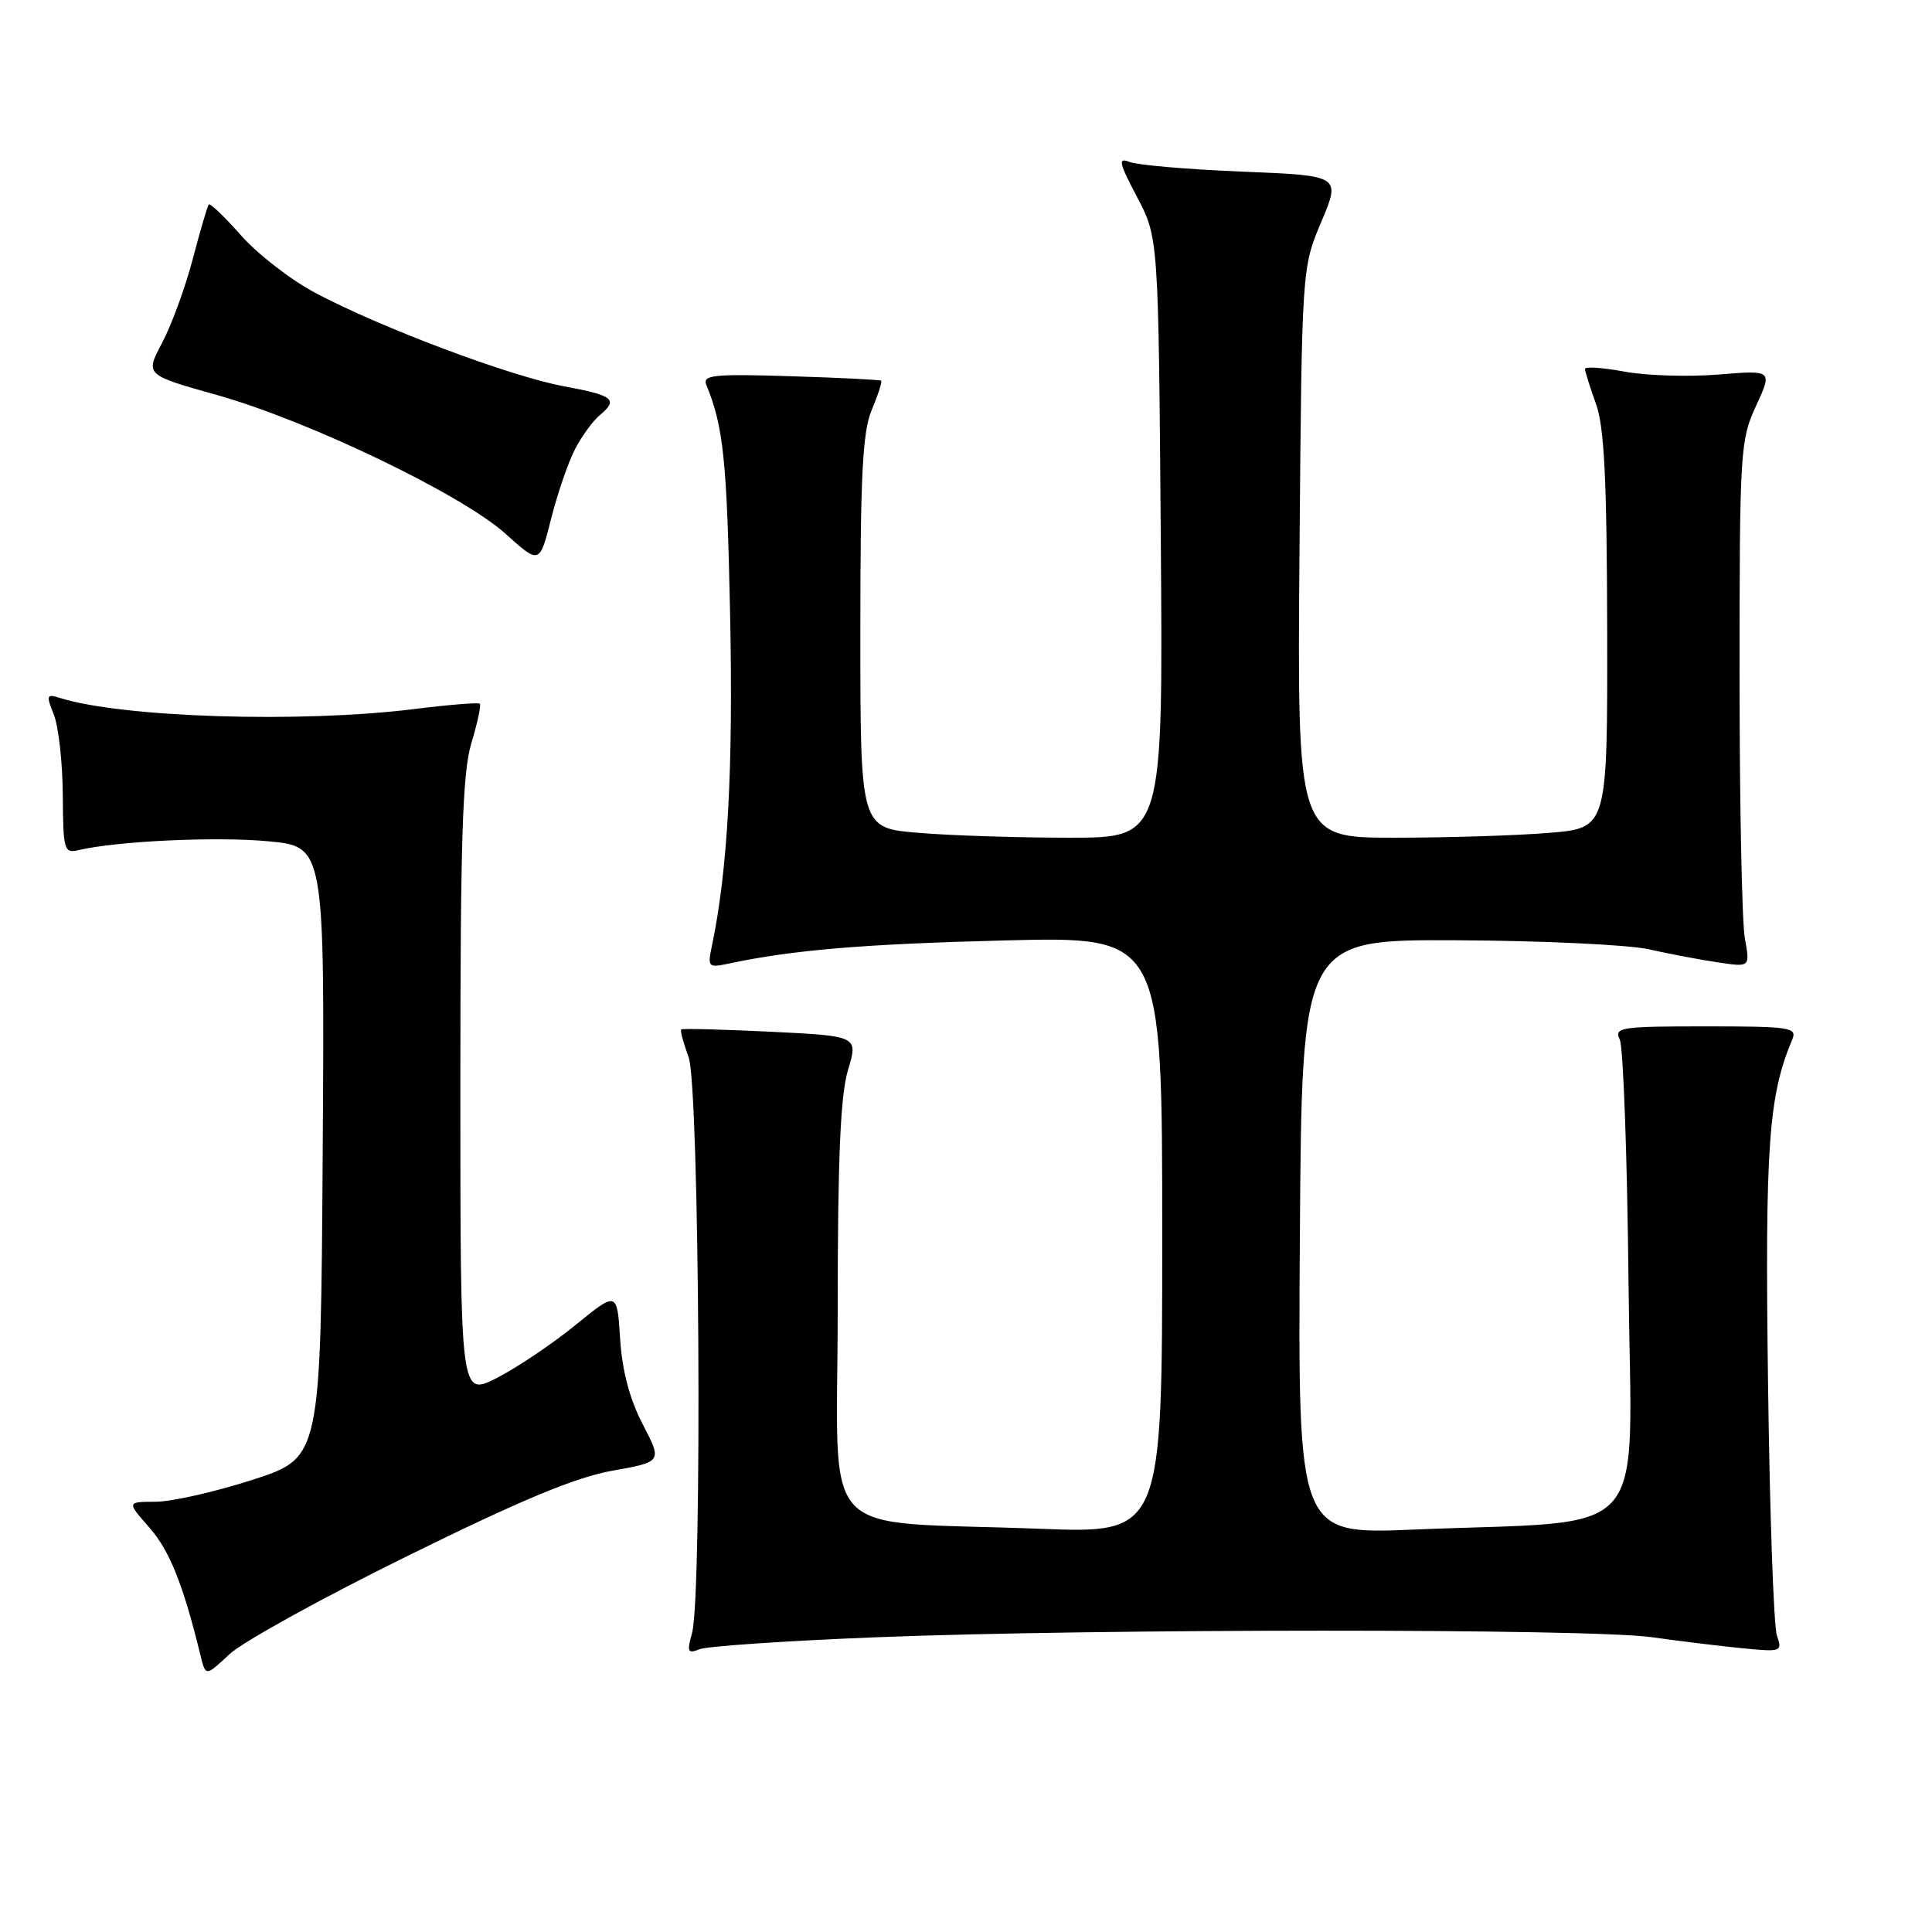 <?xml version="1.0" encoding="UTF-8" standalone="no"?>
<!DOCTYPE svg PUBLIC "-//W3C//DTD SVG 1.1//EN" "http://www.w3.org/Graphics/SVG/1.1/DTD/svg11.dtd" >
<svg xmlns="http://www.w3.org/2000/svg" xmlns:xlink="http://www.w3.org/1999/xlink" version="1.1" viewBox="0 0 256 256">
 <g >
 <path fill="currentColor"
d=" M 54.00 206.17 C 69.05 198.75 76.26 195.75 81.12 194.88 C 87.75 193.70 87.75 193.70 85.16 188.72 C 83.43 185.38 82.44 181.64 82.17 177.40 C 81.77 171.08 81.77 171.08 76.20 175.62 C 73.13 178.11 68.46 181.25 65.81 182.60 C 61.00 185.03 61.00 185.03 61.00 144.18 C 61.00 111.19 61.28 102.38 62.46 98.46 C 63.27 95.78 63.77 93.44 63.58 93.25 C 63.40 93.06 59.49 93.38 54.90 93.95 C 39.90 95.83 16.14 95.08 7.90 92.47 C 6.17 91.92 6.10 92.12 7.13 94.68 C 7.75 96.23 8.29 101.02 8.32 105.31 C 8.37 112.68 8.48 113.10 10.43 112.64 C 15.55 111.44 28.66 110.83 35.51 111.47 C 43.02 112.17 43.02 112.17 42.76 152.67 C 42.50 193.16 42.50 193.16 33.50 196.07 C 28.55 197.67 22.77 198.98 20.65 198.99 C 16.79 199.00 16.79 199.00 19.81 202.43 C 22.48 205.47 24.28 209.98 26.56 219.32 C 27.25 222.15 27.25 222.15 30.38 219.21 C 32.09 217.59 42.72 211.72 54.00 206.17 Z  M 116.00 216.95 C 145.11 215.79 210.54 215.78 218.81 216.93 C 222.49 217.45 227.91 218.11 230.86 218.40 C 236.05 218.91 236.19 218.86 235.45 216.72 C 235.02 215.50 234.49 200.32 234.27 182.98 C 233.86 151.90 234.34 145.20 237.48 137.75 C 238.16 136.14 237.25 136.00 226.00 136.00 C 214.71 136.00 213.85 136.13 214.63 137.75 C 215.09 138.71 215.62 153.27 215.79 170.10 C 216.15 204.94 219.29 201.35 187.24 202.68 C 171.98 203.31 171.98 203.31 172.24 163.91 C 172.50 124.50 172.50 124.50 193.00 124.59 C 204.28 124.64 215.75 125.18 218.50 125.79 C 221.25 126.41 225.39 127.19 227.70 127.53 C 231.90 128.16 231.90 128.16 231.20 124.33 C 230.82 122.22 230.50 106.55 230.50 89.50 C 230.50 59.73 230.59 58.31 232.69 53.77 C 234.87 49.04 234.87 49.04 227.69 49.63 C 223.73 49.95 218.14 49.78 215.25 49.24 C 212.36 48.71 210.01 48.55 210.02 48.89 C 210.02 49.22 210.68 51.30 211.47 53.50 C 212.58 56.58 212.92 63.48 212.96 83.60 C 213.00 109.71 213.00 109.71 205.35 110.35 C 201.14 110.71 191.89 111.00 184.79 111.00 C 171.89 111.00 171.89 111.00 172.19 73.25 C 172.50 35.50 172.50 35.50 175.08 29.39 C 177.66 23.27 177.66 23.27 164.58 22.74 C 157.39 22.45 150.68 21.87 149.67 21.46 C 148.11 20.84 148.26 21.54 150.67 26.11 C 153.50 31.50 153.50 31.50 153.81 71.25 C 154.12 111.00 154.12 111.00 141.71 111.00 C 134.89 111.00 125.86 110.71 121.65 110.35 C 114.00 109.71 114.00 109.71 114.00 83.82 C 114.00 62.97 114.29 57.23 115.51 54.31 C 116.35 52.32 116.91 50.58 116.76 50.45 C 116.62 50.32 111.21 50.05 104.74 49.85 C 94.56 49.53 93.06 49.69 93.59 50.99 C 95.86 56.53 96.32 60.93 96.74 81.28 C 97.17 101.92 96.43 115.37 94.32 125.39 C 93.74 128.15 93.85 128.26 96.61 127.67 C 105.14 125.86 114.54 125.08 133.25 124.61 C 154.00 124.09 154.00 124.09 154.00 163.64 C 154.00 203.19 154.00 203.19 137.75 202.57 C 107.77 201.41 111.00 204.91 111.00 173.59 C 111.00 153.48 111.36 145.13 112.36 141.80 C 113.72 137.28 113.72 137.28 102.12 136.71 C 95.74 136.40 90.41 136.26 90.26 136.41 C 90.11 136.56 90.56 138.21 91.25 140.09 C 92.68 144.00 93.08 211.40 91.70 216.38 C 91.00 218.90 91.12 219.16 92.70 218.53 C 93.69 218.13 104.17 217.42 116.00 216.95 Z  M 76.24 59.43 C 77.13 57.74 78.57 55.77 79.43 55.05 C 81.98 52.94 81.33 52.41 74.75 51.19 C 67.63 49.88 50.42 43.41 41.71 38.77 C 38.49 37.05 34.08 33.63 31.92 31.17 C 29.75 28.71 27.83 26.87 27.66 27.10 C 27.48 27.32 26.52 30.59 25.53 34.37 C 24.53 38.15 22.70 43.14 21.47 45.45 C 19.23 49.67 19.23 49.67 28.71 52.33 C 40.89 55.75 61.19 65.51 67.00 70.74 C 71.50 74.79 71.50 74.79 73.05 68.64 C 73.91 65.26 75.34 61.12 76.24 59.43 Z "/>
</g>
</svg>